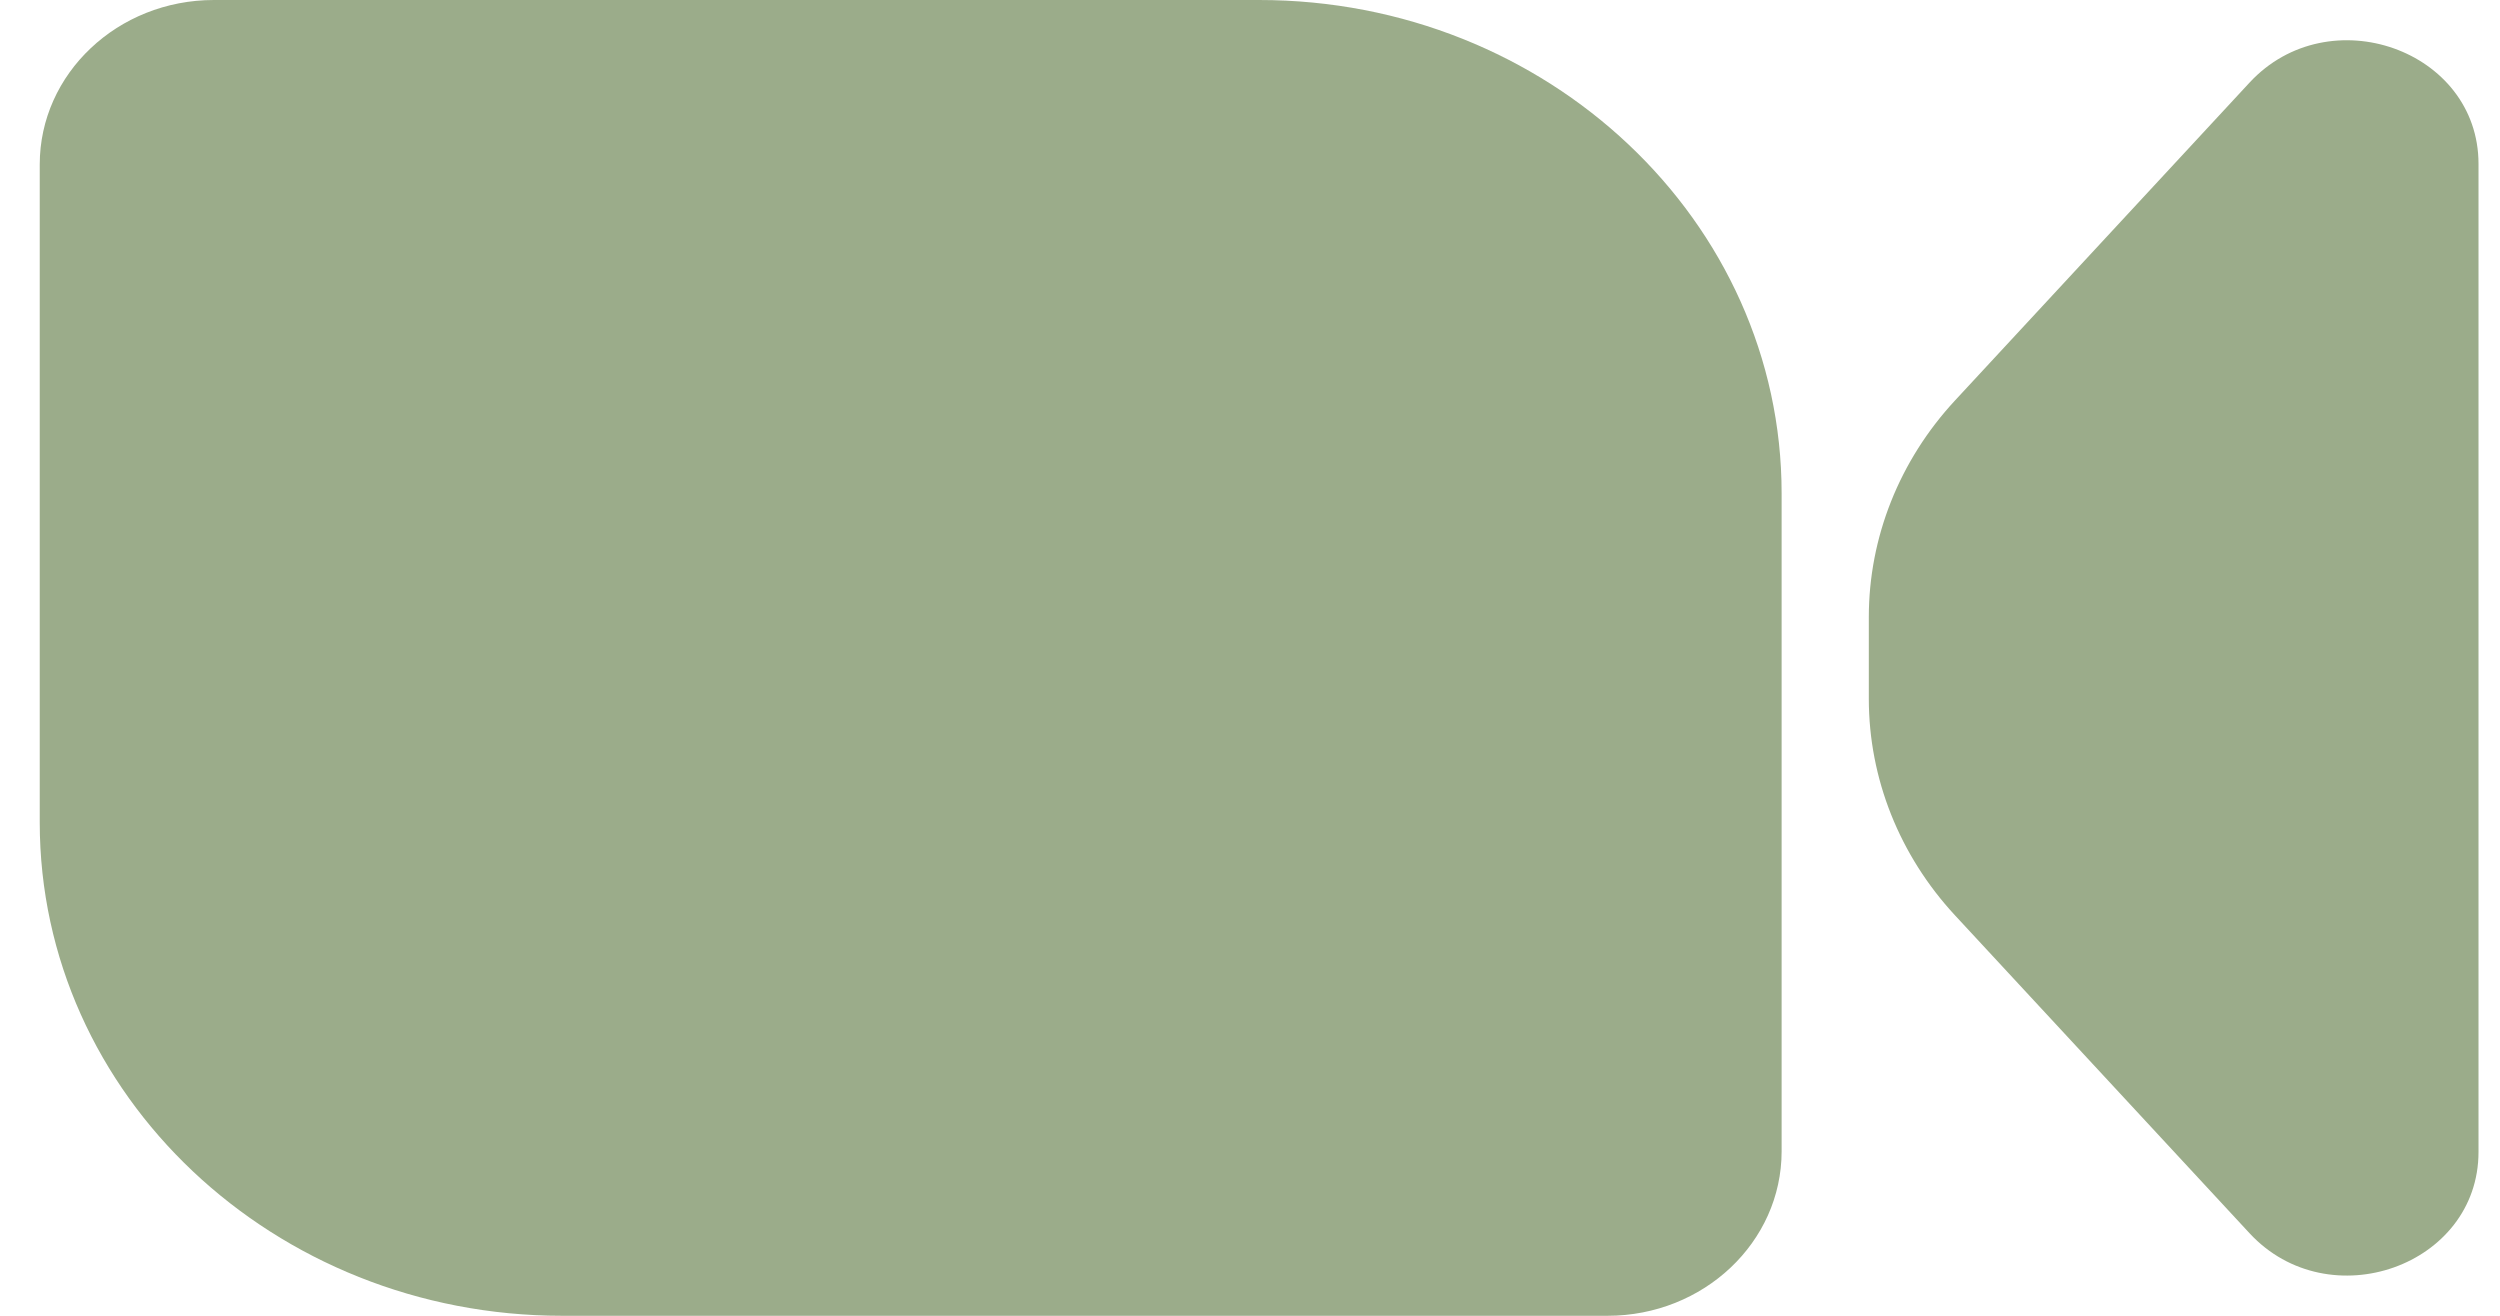 <svg width="57" height="30" viewBox="0 0 57 30" fill="none" xmlns="http://www.w3.org/2000/svg">
<path d="M0.906 3.75C0.906 1.679 2.684 0 4.878 0H28.706C35.287 0 40.621 5.037 40.621 11.25V26.25C40.621 28.321 38.843 30 36.65 30H12.821C6.241 30 0.906 24.963 0.906 18.75V3.75Z" fill="#9BAC8A"/>
<path d="M42.609 14.069C42.609 12.252 43.308 10.497 44.575 9.13L51.289 1.884C53.1 -0.071 56.51 1.139 56.51 3.736V26.265C56.51 28.862 53.1 30.072 51.289 28.117L44.575 20.871C43.308 19.504 42.609 17.749 42.609 15.933V14.069Z" fill="#9BAC8A"/>
</svg>
